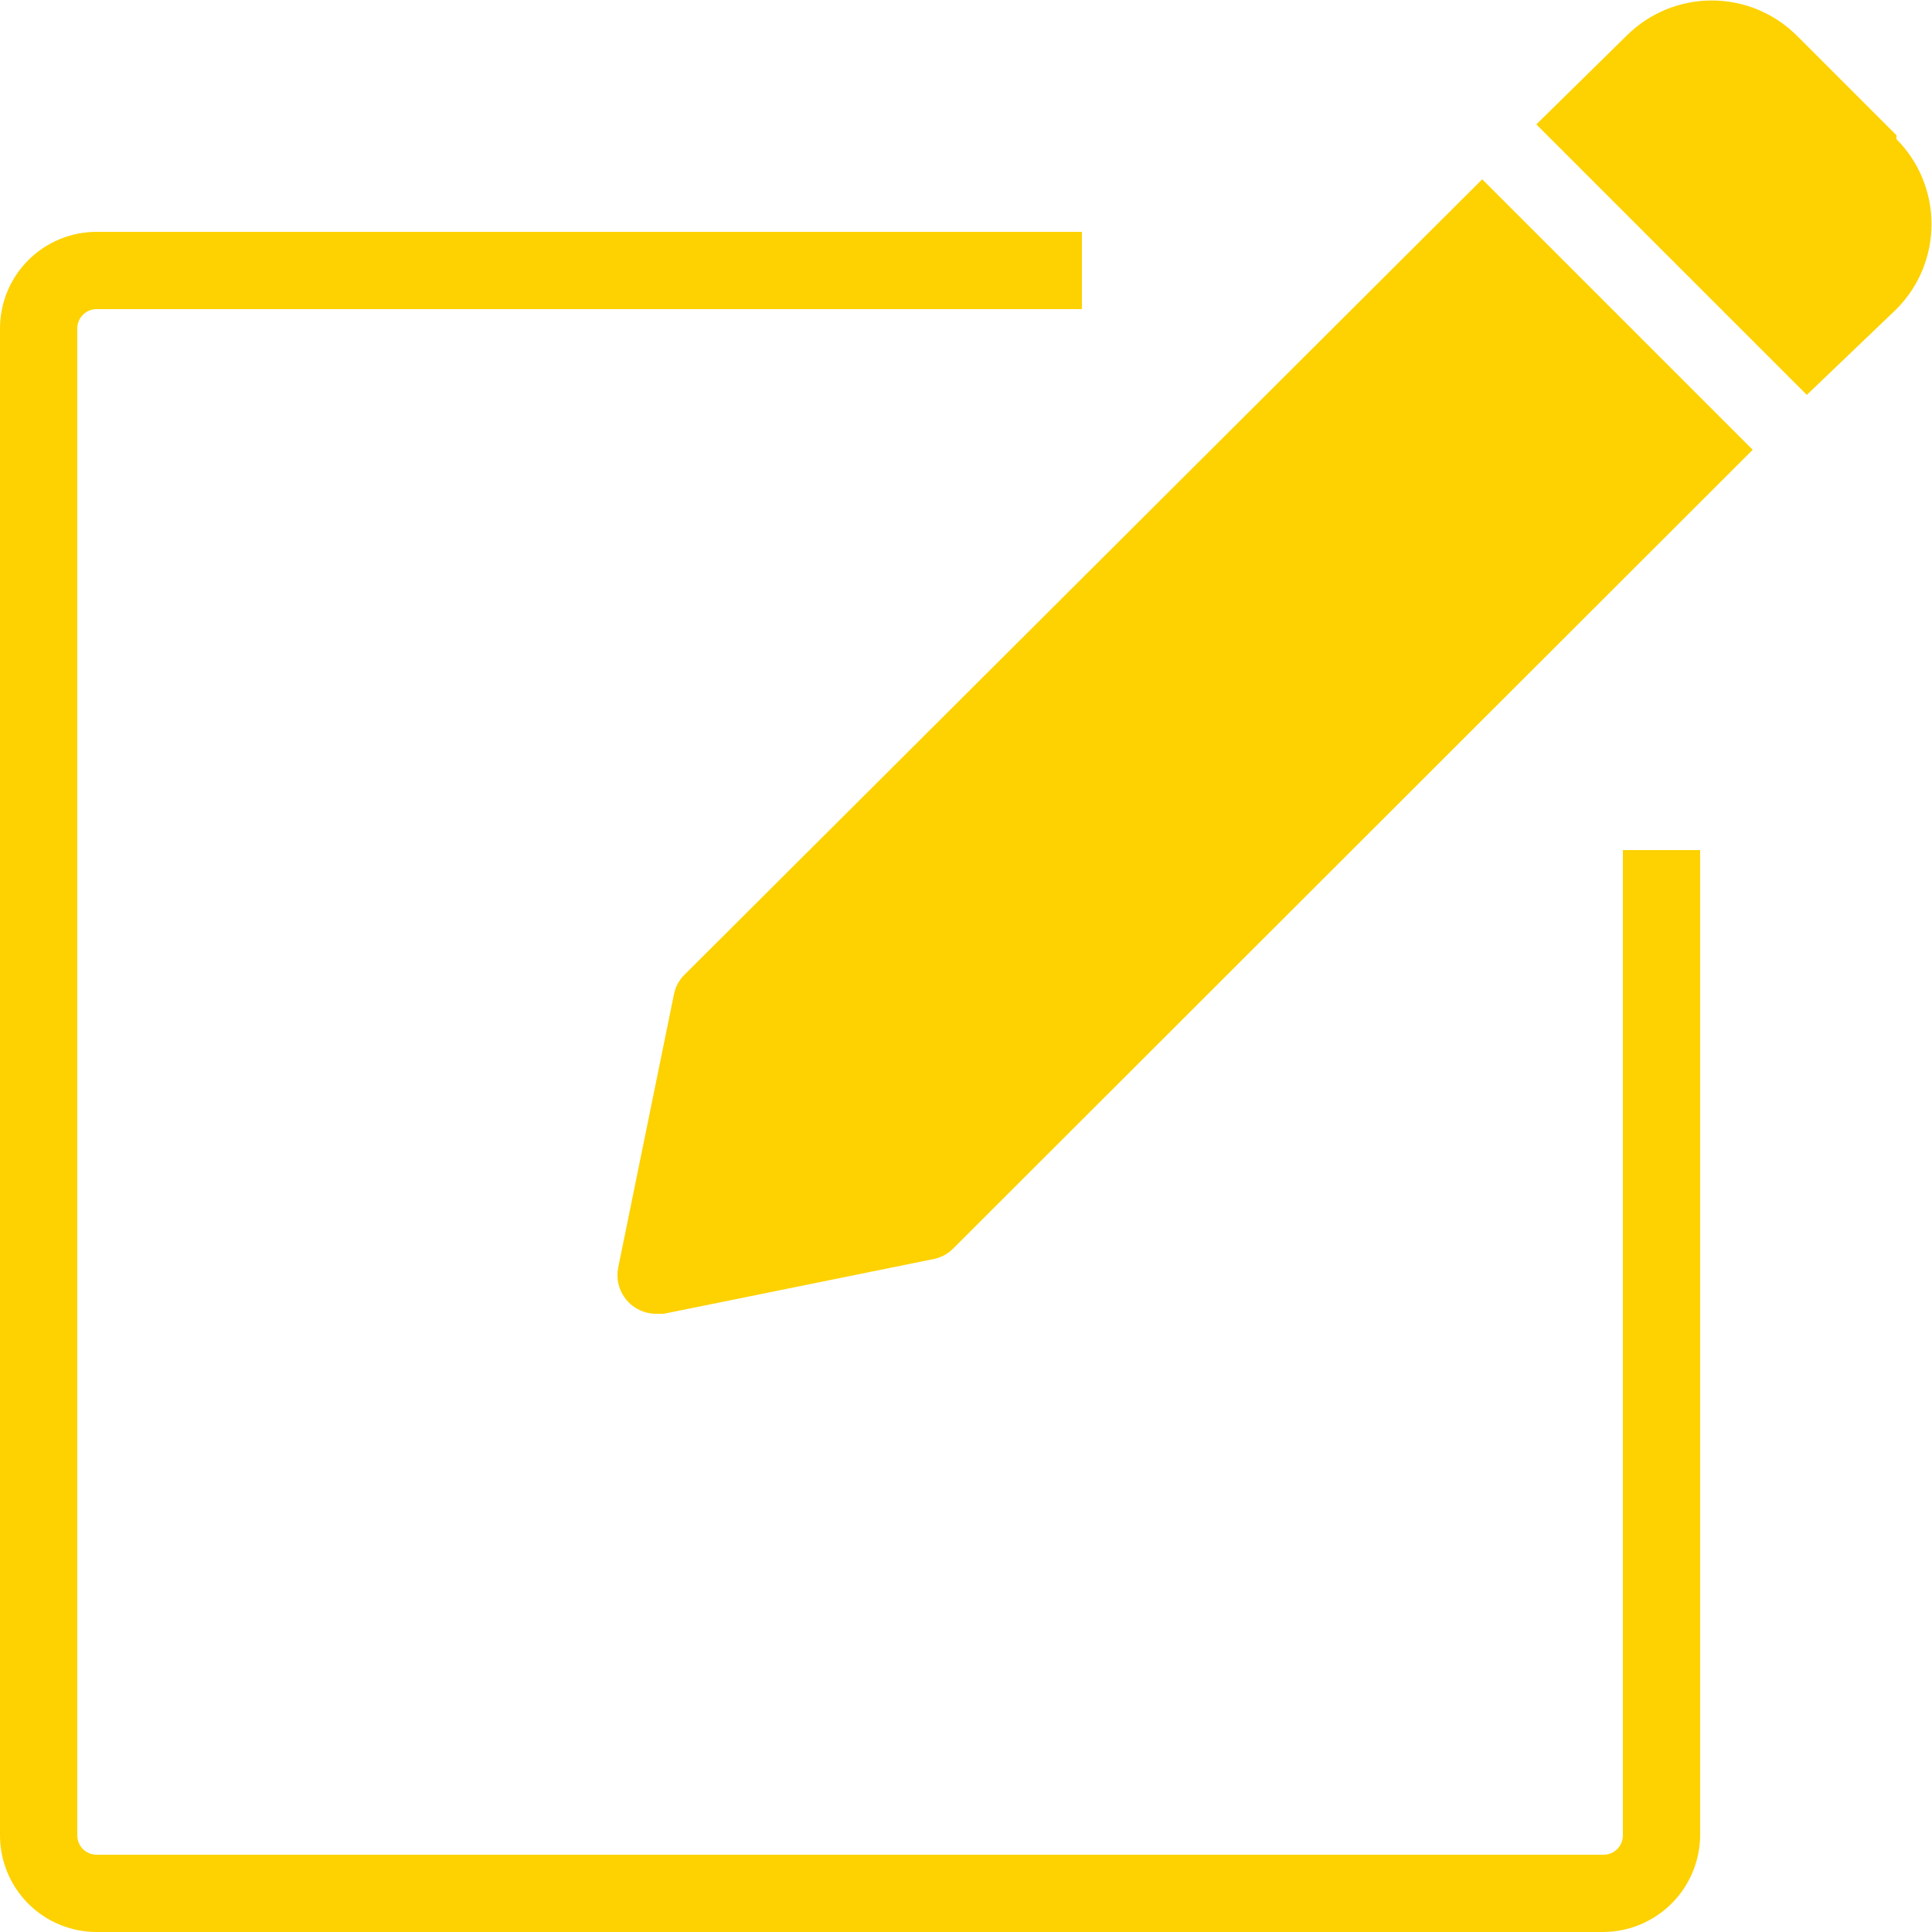 <svg xmlns="http://www.w3.org/2000/svg" xmlns:xlink="http://www.w3.org/1999/xlink" width="500" zoomAndPan="magnify" viewBox="0 0 375 375" height="500" preserveAspectRatio="xMidYMid meet" version="1.0"><path fill="#fdd200" d="M 315 165 L 330 165 L 330 356.25 C 329.996 356.863 329.961 357.473 329.895 358.082 C 329.832 358.691 329.738 359.297 329.613 359.898 C 329.492 360.496 329.34 361.09 329.16 361.676 C 328.98 362.262 328.77 362.836 328.531 363.402 C 328.297 363.969 328.031 364.52 327.742 365.059 C 327.453 365.598 327.137 366.125 326.793 366.633 C 326.453 367.141 326.086 367.633 325.699 368.105 C 325.309 368.578 324.898 369.031 324.465 369.465 C 324.031 369.898 323.578 370.309 323.105 370.699 C 322.633 371.086 322.141 371.453 321.633 371.793 C 321.125 372.137 320.598 372.453 320.059 372.742 C 319.52 373.031 318.969 373.297 318.402 373.531 C 317.836 373.77 317.262 373.98 316.676 374.16 C 316.09 374.34 315.496 374.492 314.898 374.617 C 314.297 374.738 313.691 374.832 313.082 374.895 C 312.473 374.961 311.863 374.996 311.25 375 L 18.75 375 C 18.137 375 17.523 374.969 16.914 374.91 C 16.301 374.848 15.695 374.758 15.094 374.641 C 14.488 374.52 13.895 374.371 13.309 374.191 C 12.719 374.016 12.141 373.809 11.574 373.574 C 11.008 373.336 10.453 373.074 9.91 372.785 C 9.371 372.496 8.844 372.18 8.332 371.84 C 7.824 371.5 7.328 371.133 6.855 370.742 C 6.379 370.355 5.926 369.941 5.492 369.508 C 5.059 369.074 4.645 368.621 4.258 368.145 C 3.867 367.672 3.5 367.176 3.16 366.668 C 2.82 366.156 2.504 365.629 2.215 365.09 C 1.926 364.547 1.664 363.992 1.426 363.426 C 1.191 362.859 0.984 362.281 0.809 361.691 C 0.629 361.105 0.48 360.512 0.359 359.906 C 0.242 359.305 0.152 358.699 0.09 358.086 C 0.031 357.477 0 356.863 0 356.25 L 0 63.75 C 0 63.137 0.031 62.523 0.09 61.914 C 0.152 61.301 0.242 60.695 0.359 60.094 C 0.48 59.488 0.629 58.895 0.809 58.309 C 0.984 57.719 1.191 57.141 1.426 56.574 C 1.664 56.008 1.926 55.453 2.215 54.91 C 2.504 54.371 2.82 53.844 3.16 53.332 C 3.5 52.824 3.867 52.328 4.258 51.855 C 4.645 51.379 5.059 50.926 5.492 50.492 C 5.926 50.059 6.379 49.645 6.855 49.258 C 7.328 48.867 7.824 48.5 8.332 48.16 C 8.844 47.82 9.371 47.504 9.91 47.215 C 10.453 46.926 11.008 46.664 11.574 46.426 C 12.141 46.191 12.719 45.984 13.309 45.809 C 13.895 45.629 14.488 45.48 15.094 45.359 C 15.695 45.242 16.301 45.152 16.914 45.09 C 17.523 45.031 18.137 45 18.75 45 L 210 45 L 210 60 L 18.75 60 C 18.254 60 17.773 60.094 17.316 60.285 C 16.855 60.477 16.449 60.746 16.098 61.098 C 15.746 61.449 15.477 61.855 15.285 62.316 C 15.094 62.773 15 63.254 15 63.75 L 15 356.25 C 15 356.746 15.094 357.227 15.285 357.684 C 15.477 358.145 15.746 358.551 16.098 358.902 C 16.449 359.254 16.855 359.523 17.316 359.715 C 17.773 359.906 18.254 360 18.75 360 L 311.25 360 C 311.746 360 312.227 359.906 312.684 359.715 C 313.145 359.523 313.551 359.254 313.902 358.902 C 314.254 358.551 314.523 358.145 314.715 357.684 C 314.906 357.227 315 356.746 315 356.25 Z M 130.801 193.051 L 120 246 C 119.891 246.543 119.84 247.094 119.852 247.652 C 119.859 248.207 119.934 248.754 120.066 249.297 C 120.199 249.836 120.391 250.355 120.641 250.852 C 120.887 251.348 121.188 251.812 121.539 252.242 C 121.891 252.676 122.285 253.062 122.723 253.406 C 123.16 253.746 123.633 254.039 124.133 254.277 C 124.637 254.516 125.16 254.695 125.703 254.816 C 126.246 254.938 126.793 255 127.352 255 L 128.852 255 L 181.352 244.352 C 182.809 244.023 184.059 243.324 185.102 242.25 L 340.199 87.301 L 287.699 34.801 L 132.75 189.301 C 131.734 190.359 131.082 191.609 130.801 193.051 Z M 368.102 26.25 L 348.75 6.898 C 348.207 6.363 347.641 5.852 347.051 5.367 C 346.461 4.887 345.844 4.434 345.211 4.008 C 344.574 3.586 343.918 3.195 343.246 2.836 C 342.57 2.477 341.879 2.152 341.176 1.859 C 340.469 1.57 339.75 1.312 339.02 1.094 C 338.289 0.871 337.547 0.688 336.801 0.539 C 336.051 0.391 335.297 0.277 334.535 0.203 C 333.777 0.129 333.012 0.094 332.25 0.094 C 331.488 0.094 330.723 0.129 329.965 0.203 C 329.203 0.277 328.449 0.391 327.699 0.539 C 326.953 0.688 326.211 0.871 325.48 1.094 C 324.75 1.312 324.031 1.57 323.324 1.859 C 322.621 2.152 321.93 2.477 321.254 2.836 C 320.582 3.195 319.926 3.586 319.289 4.008 C 318.656 4.434 318.039 4.887 317.449 5.367 C 316.859 5.852 316.293 6.363 315.75 6.898 L 298.199 24.148 L 350.699 76.648 L 368.102 60 C 368.637 59.457 369.148 58.891 369.633 58.301 C 370.117 57.711 370.566 57.094 370.992 56.461 C 371.414 55.824 371.805 55.168 372.164 54.496 C 372.523 53.82 372.848 53.129 373.141 52.426 C 373.43 51.719 373.688 51 373.906 50.27 C 374.129 49.539 374.312 48.797 374.461 48.051 C 374.609 47.301 374.723 46.547 374.797 45.785 C 374.871 45.027 374.906 44.262 374.906 43.5 C 374.906 42.738 374.871 41.973 374.797 41.215 C 374.723 40.453 374.609 39.699 374.461 38.949 C 374.312 38.203 374.129 37.461 373.906 36.73 C 373.688 36 373.43 35.281 373.141 34.574 C 372.848 33.871 372.523 33.18 372.164 32.504 C 371.805 31.832 371.414 31.176 370.992 30.539 C 370.566 29.906 370.117 29.289 369.633 28.699 C 369.148 28.109 368.637 27.543 368.102 27 Z M 368.102 26.25 " fill-opacity="1" fill-rule="nonzero"/></svg>